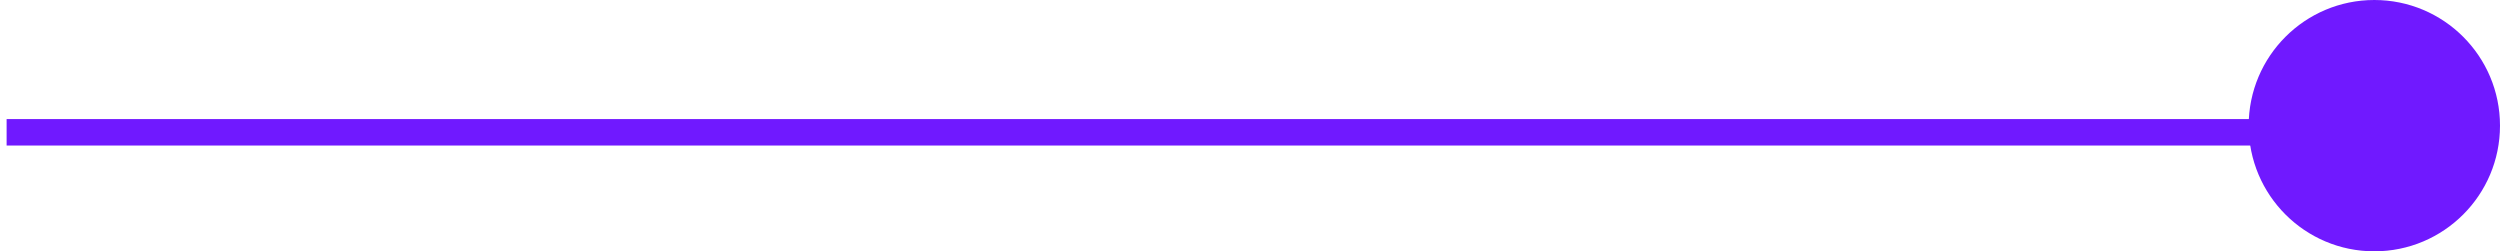 <svg width="189" height="19" viewBox="0 0 189 19" fill="none" xmlns="http://www.w3.org/2000/svg">
<circle r="9.5" transform="matrix(-1 0 0 1 179.5 9.5)" fill="#7019FF"/>
<path d="M179 11C179.552 11 180 10.552 180 10C180 9.448 179.552 9 179 9V11ZM0.5 11H179V9H0.5V11Z" fill="#7019FF"/>
</svg>
